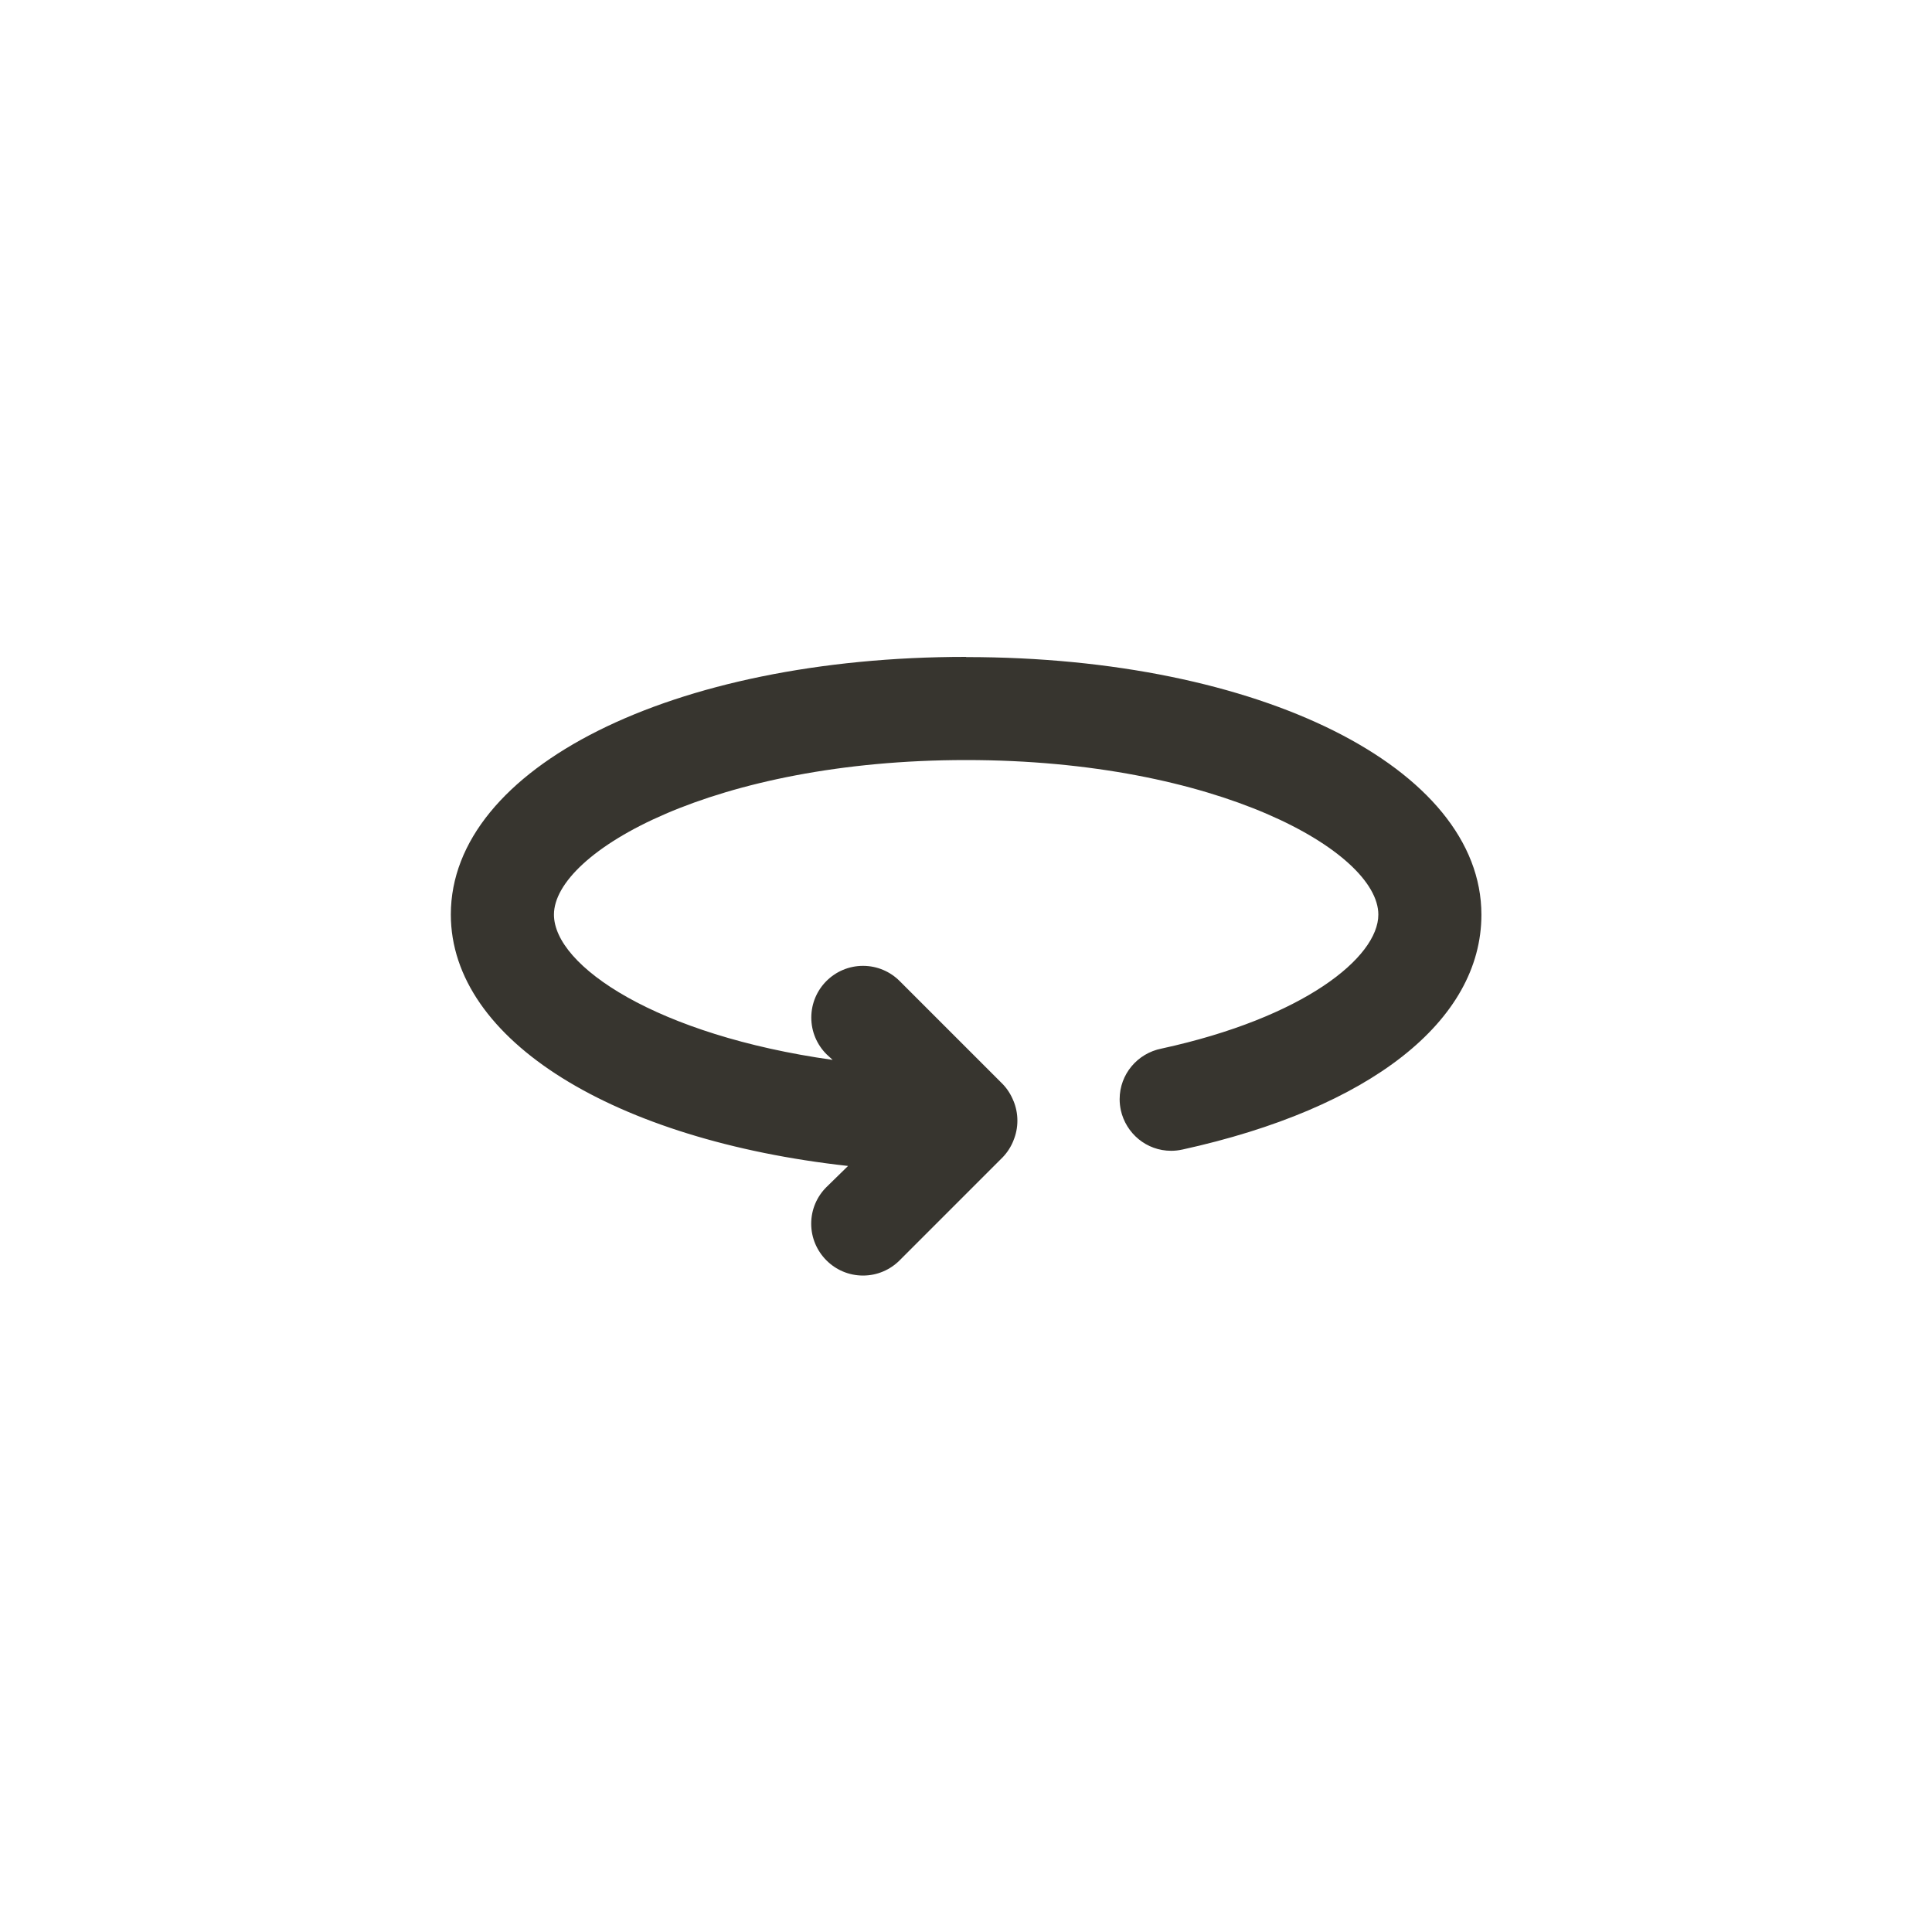 <!-- Generated by IcoMoon.io -->
<svg version="1.1" xmlns="http://www.w3.org/2000/svg" width="40" height="40" viewBox="0 0 40 40">
<title>ul-rotate-360</title>
<path fill="#37352f" d="M20 13.6c-6.080 0-10.666 2.294-10.666 5.334 0 2.614 3.402 4.672 8.224 5.206l-0.448 0.438c-0.195 0.194-0.315 0.462-0.315 0.758s0.121 0.564 0.315 0.758v0c0.194 0.195 0.462 0.315 0.758 0.315s0.564-0.121 0.758-0.315l2.134-2.134c0.094-0.098 0.17-0.215 0.222-0.345l0.002-0.007c0.050-0.12 0.080-0.259 0.080-0.406s-0.030-0.286-0.082-0.412l0.002 0.007c-0.054-0.137-0.13-0.254-0.224-0.352v0l-2.134-2.134c-0.194-0.194-0.462-0.314-0.758-0.314-0.591 0-1.071 0.479-1.071 1.071 0 0.296 0.12 0.563 0.314 0.758v0l0.128 0.118c-3.638-0.512-5.77-1.942-5.77-3.008 0-1.302 3.328-3.2 8.534-3.2s8.534 1.898 8.534 3.2c0 0.886-1.546 2.134-4.49 2.774-0.497 0.098-0.866 0.53-0.866 1.048 0 0.078 0.009 0.155 0.025 0.229l-0.002-0.007c0.106 0.486 0.533 0.846 1.043 0.846 0.080 0 0.158-0.009 0.233-0.026l-0.007 0.002c3.894-0.854 6.198-2.666 6.198-4.864 0-3.040-4.586-5.334-10.666-5.334z"></path>
</svg>
